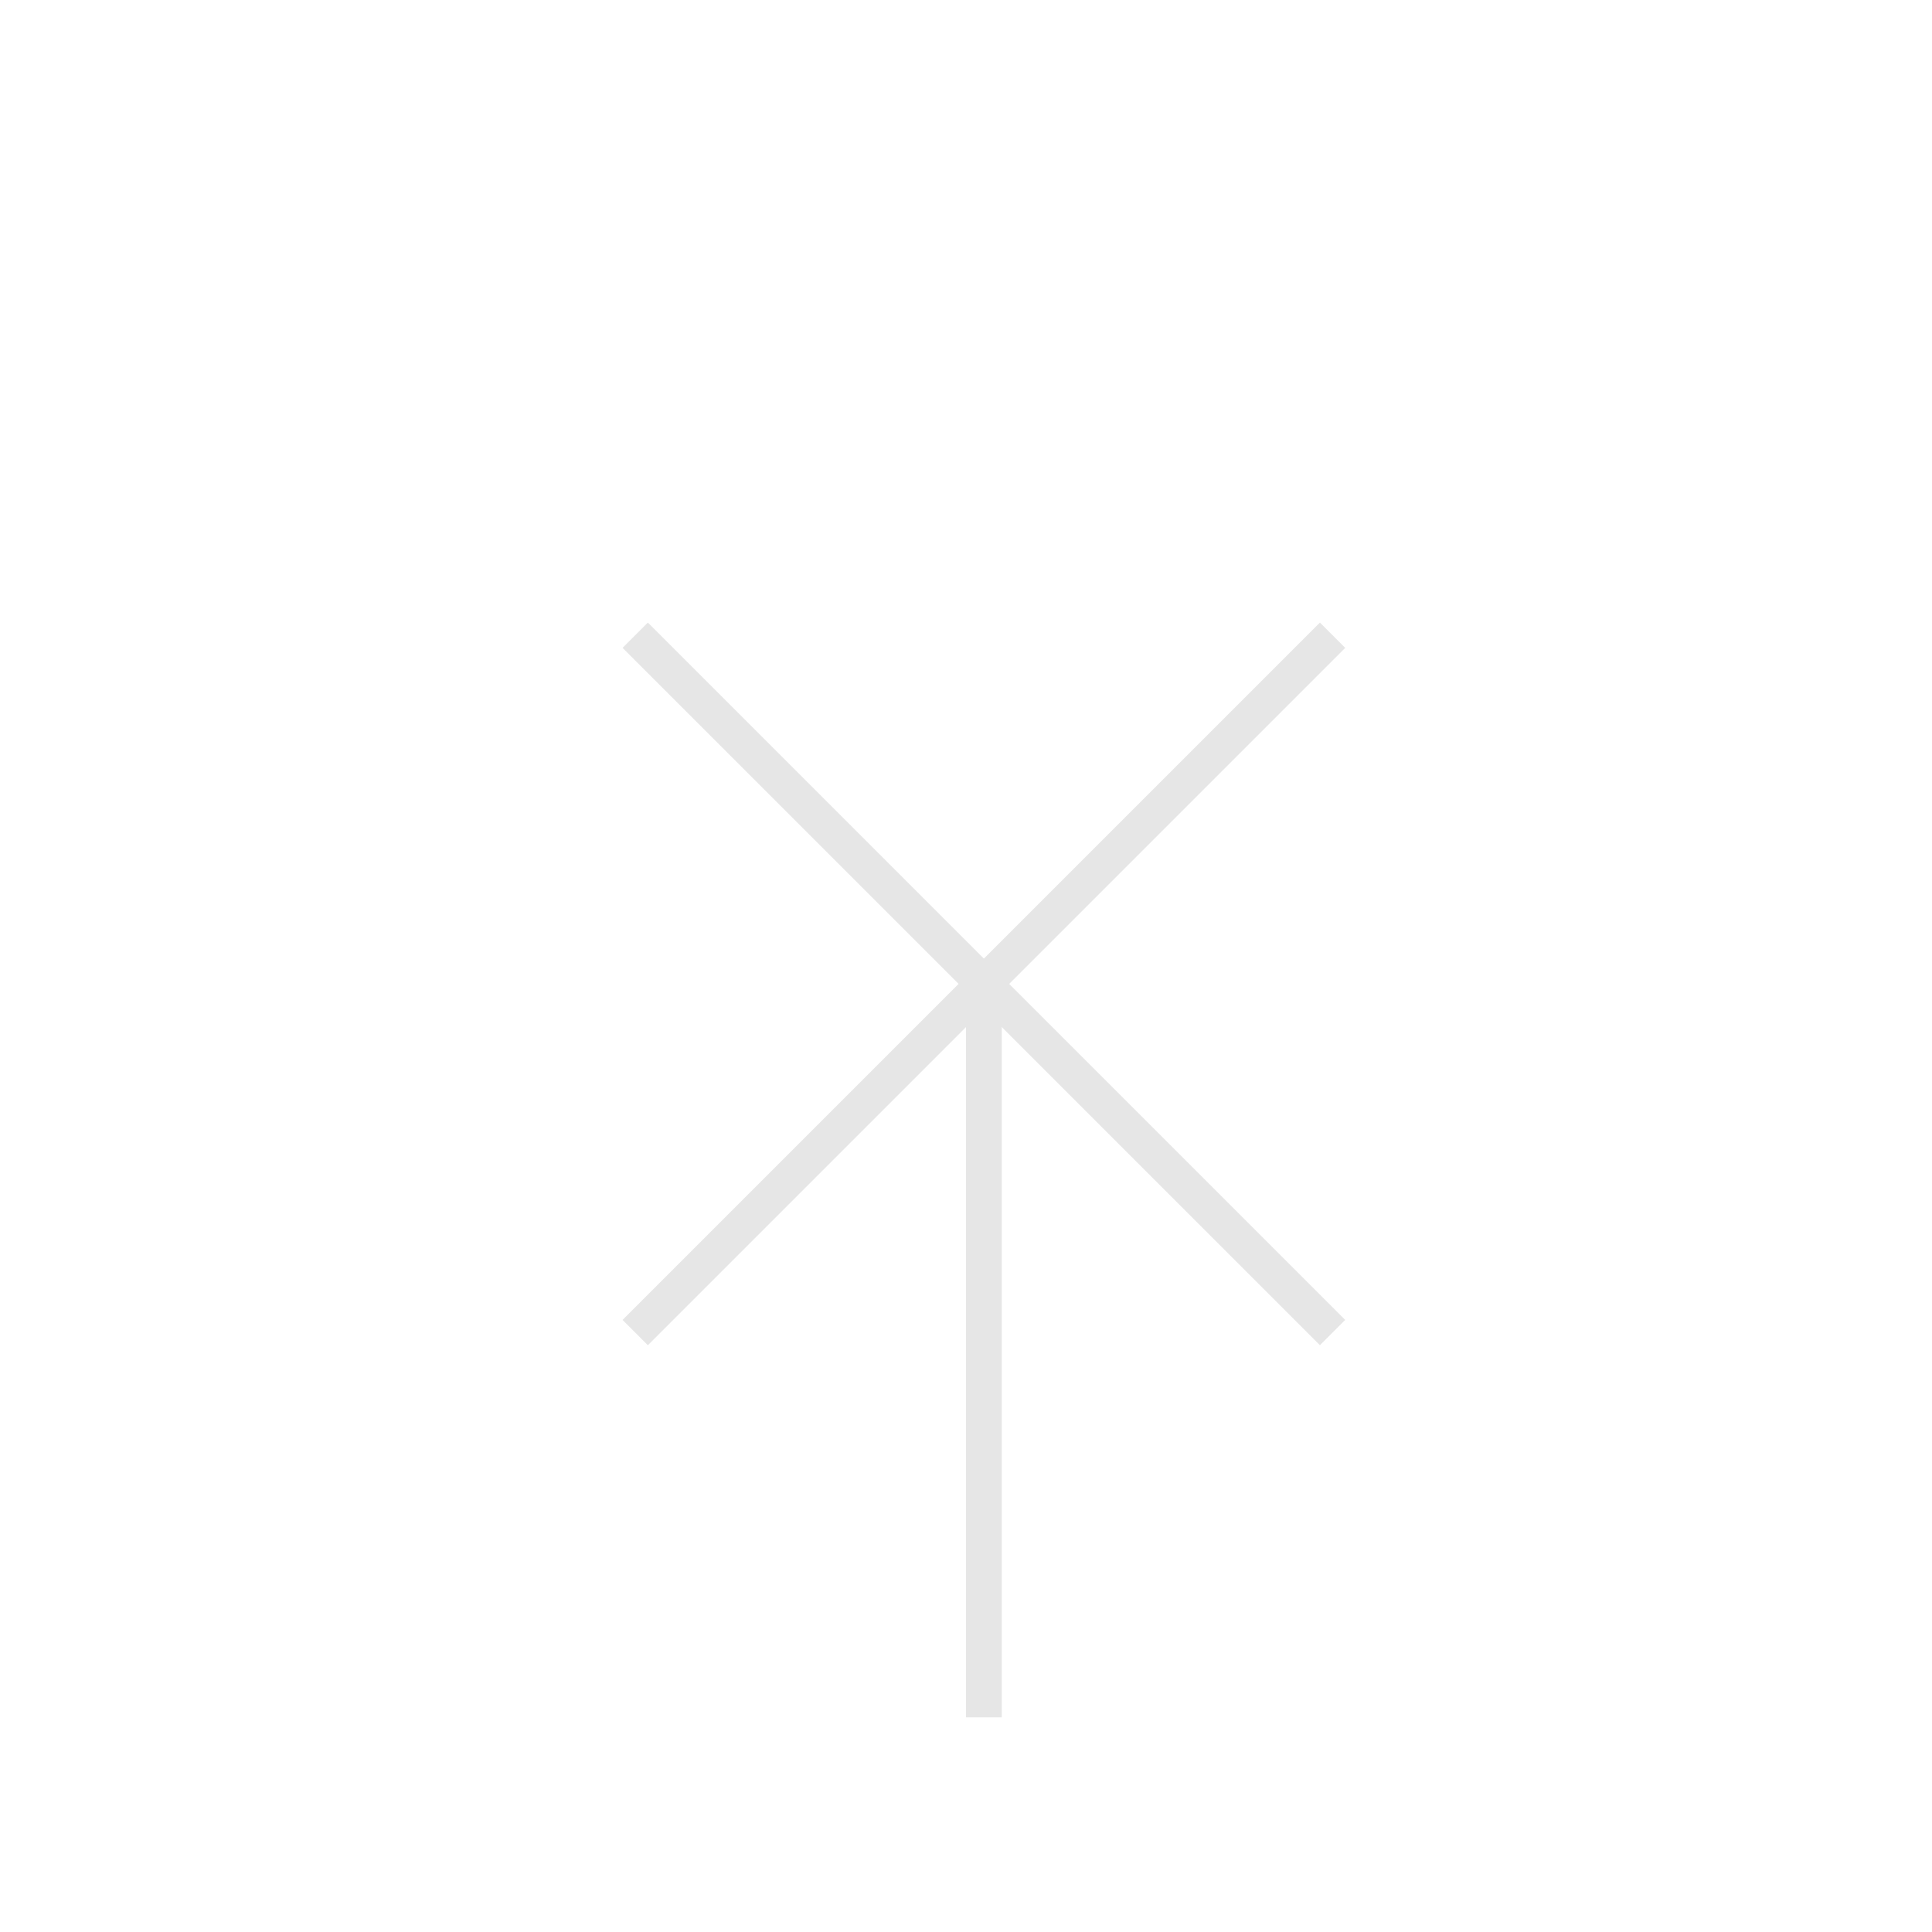 <?xml version="1.0" encoding="UTF-8" standalone="no"?>
<svg width="54px" height="54px" viewBox="0 0 54 54" version="1.1" xmlns="http://www.w3.org/2000/svg" xmlns:xlink="http://www.w3.org/1999/xlink" xmlns:sketch="http://www.bohemiancoding.com/sketch/ns">
    <!-- Generator: Sketch 3.4.4 (17249) - http://www.bohemiancoding.com/sketch -->
    <title>i_protease_site</title>
    <desc>Created with Sketch.</desc>
    <defs></defs>
    <g id="Welcome" stroke="none" stroke-width="1" fill="none" fill-rule="evenodd" sketch:type="MSPage">
        <g id="Desktop" sketch:type="MSArtboardGroup" transform="translate(-210, -328)" stroke="#E6E6E6">
            <g id="protease_site" sketch:type="MSLayerGroup" transform="translate(210, 328)">
                <g id="Line-Copy-+-Line-Copy" transform="translate(16, 16)" stroke-linecap="square" sketch:type="MSShapeGroup">
                    <path d="M2.108,20.892 L20.892,2.108" id="Line-Copy"></path>
                    <path d="M2.108,20.892 L20.892,2.108" id="Line-Copy" transform="translate(11.5, 11.5) scale(-1, 1) translate(-11.5, -11.5) "></path>
                </g>
                <path d="M27.5,48 L27.5,28" id="Stroke-4" sketch:type="MSShapeGroup"></path>
            </g>
        </g>
    </g>
</svg>